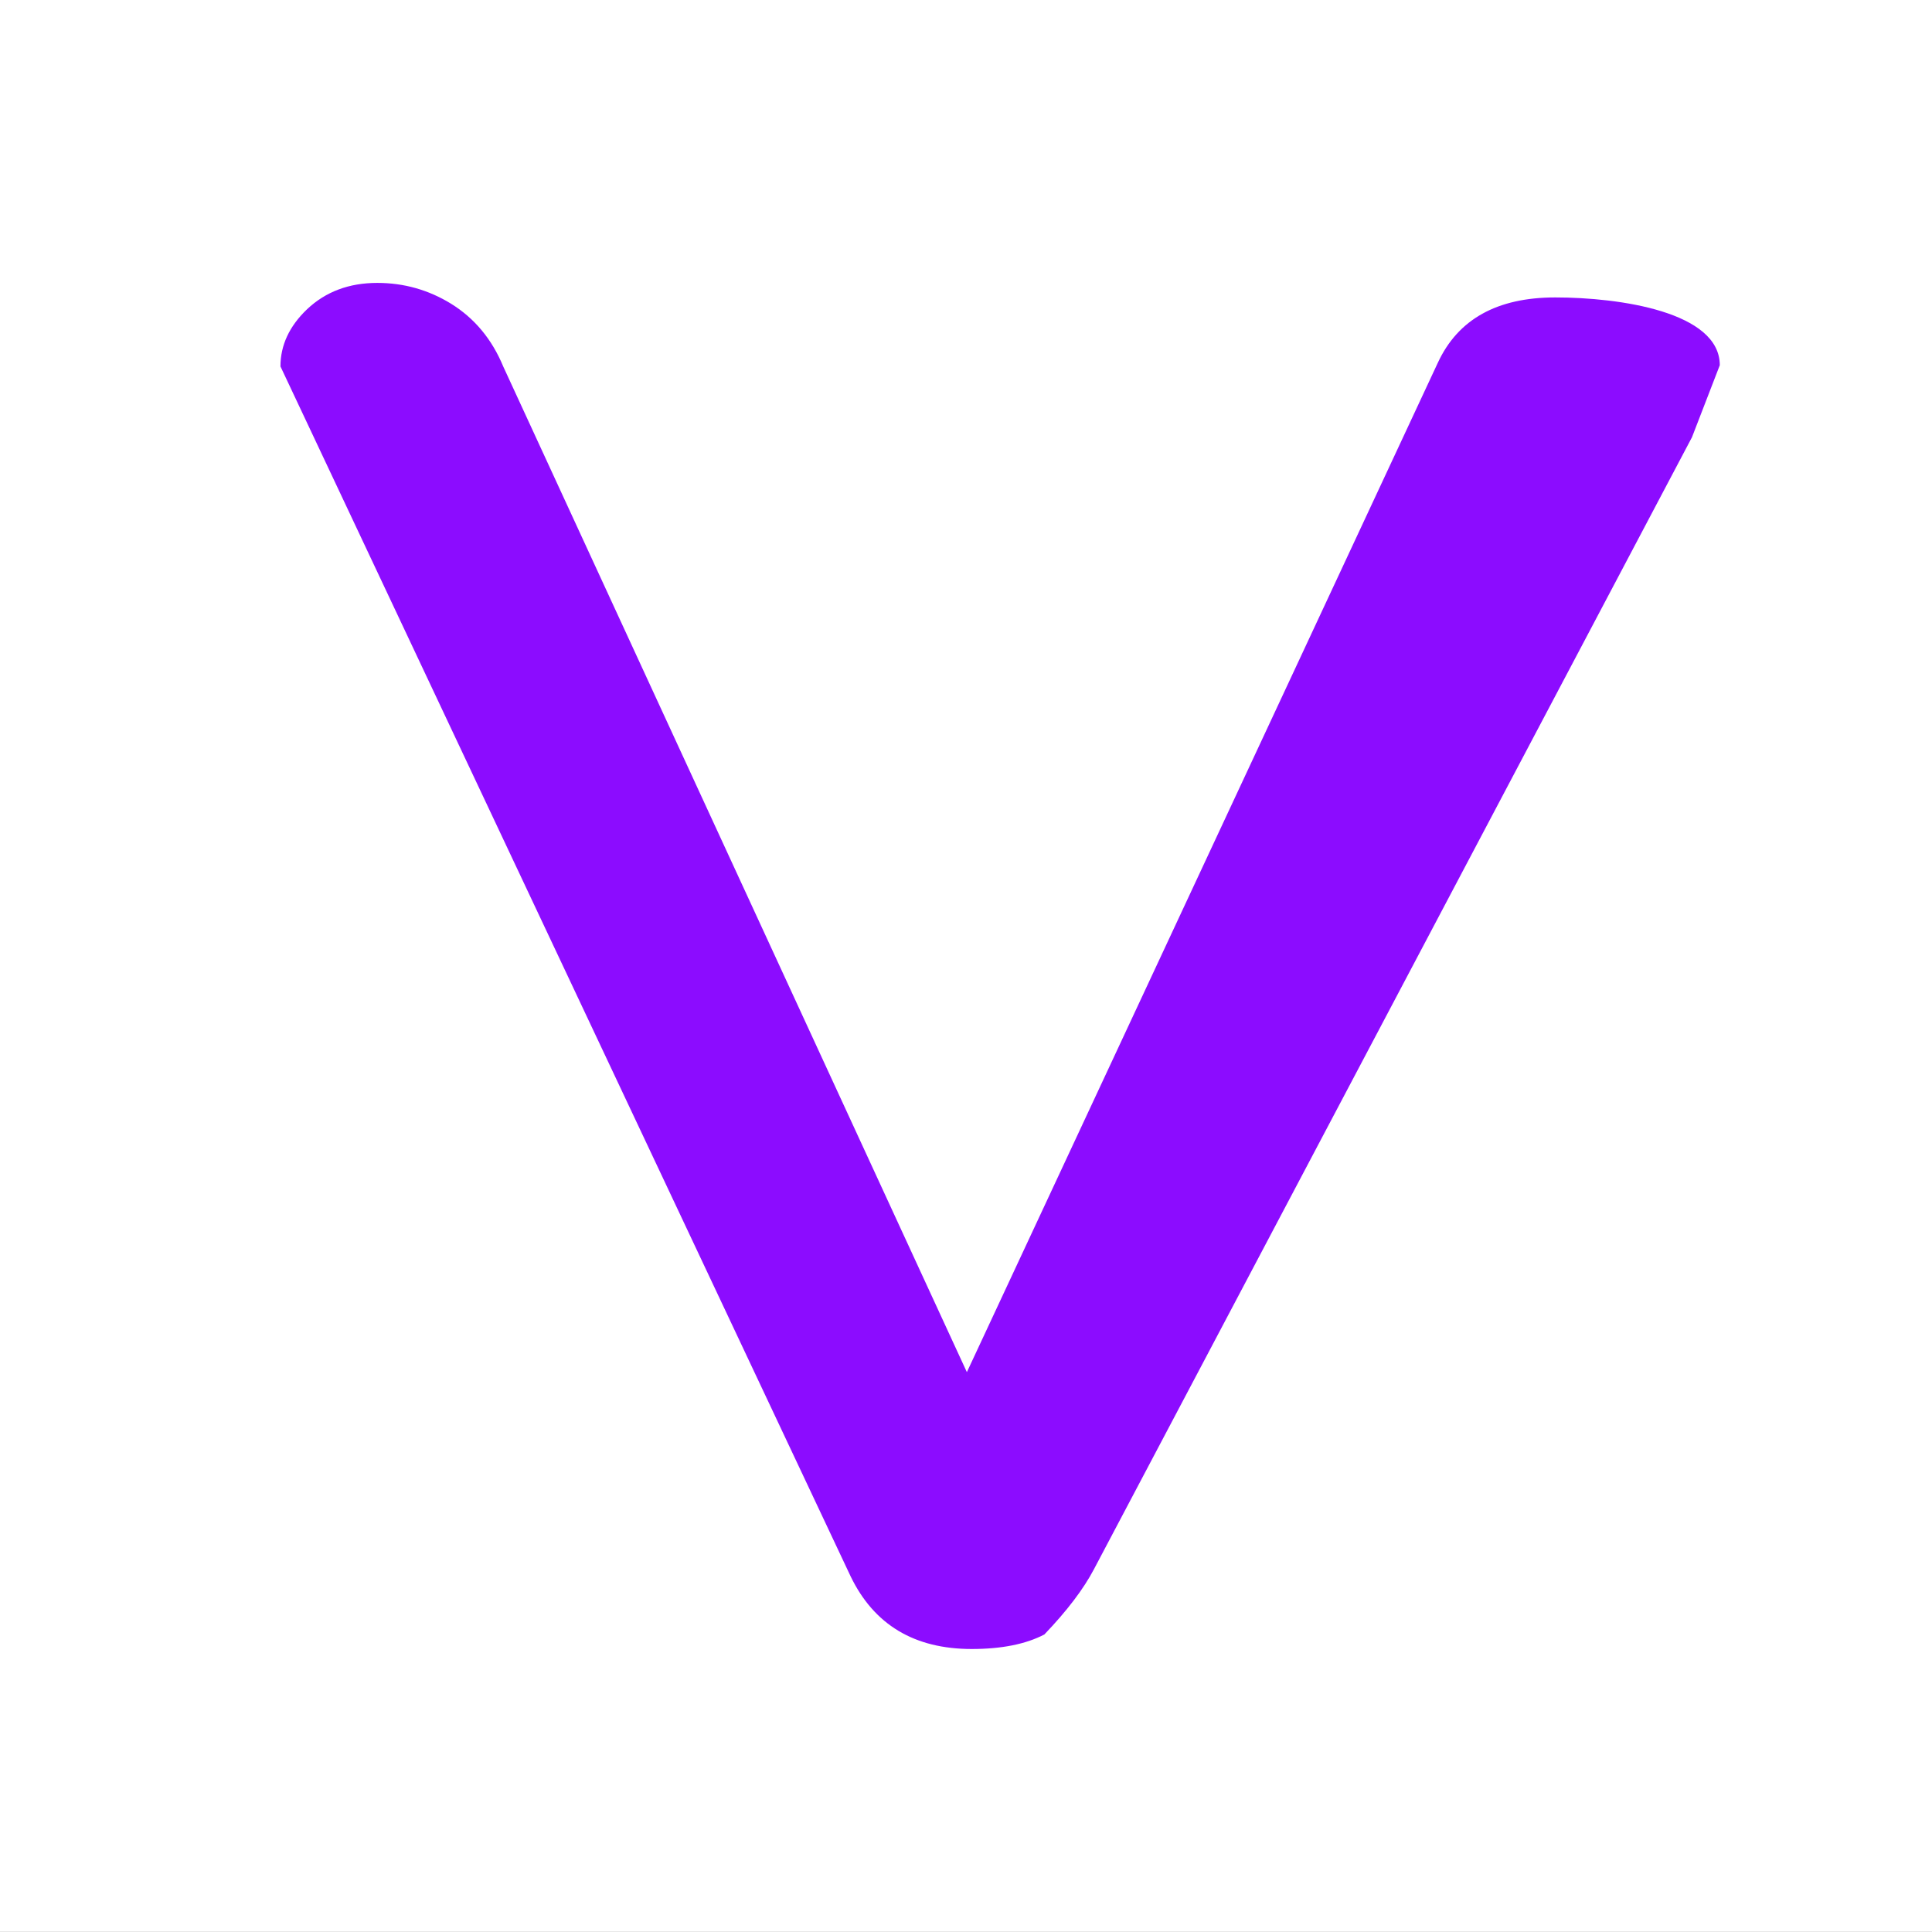 <?xml version="1.0" encoding="UTF-8" standalone="no"?>
<!-- Created with Inkscape (http://www.inkscape.org/) -->

<svg
   width="256"
   height="256"
   viewBox="0 0 67.733 67.733"
   version="1.1"
   id="svg783"
   sodipodi:docname="rust-vis.svg"
   inkscape:version="1.2.2 (b0a8486541, 2022-12-01)"
   inkscape:export-filename="rust-vis.png"
   inkscape:export-xdpi="96"
   inkscape:export-ydpi="96"
   xmlns:inkscape="http://www.inkscape.org/namespaces/inkscape"
   xmlns:sodipodi="http://sodipodi.sourceforge.net/DTD/sodipodi-0.dtd"
   xmlns:xlink="http://www.w3.org/1999/xlink"
   xmlns="http://www.w3.org/2000/svg"
   xmlns:svg="http://www.w3.org/2000/svg">
  <rect x="0" y="0" width="67.733" height="67.733" fill="#333333" stroke="none"/>
  <sodipodi:namedview
     id="namedview785"
     pagecolor="#ffffff"
     bordercolor="#000000"
     borderopacity="0.25"
     inkscape:showpageshadow="2"
     inkscape:pageopacity="0.0"
     inkscape:pagecheckerboard="0"
     inkscape:deskcolor="#d1d1d1"
     inkscape:document-units="px"
     showgrid="false"
     inkscape:zoom="3.1210938"
     inkscape:cx="123.19399"
     inkscape:cy="128"
     inkscape:window-width="1920"
     inkscape:window-height="1008"
     inkscape:window-x="0"
     inkscape:window-y="0"
     inkscape:window-maximized="1"
     inkscape:current-layer="text789" />
  <defs
     id="defs780">
    <color-profile
       name="Samsung-Electric-Company-31-"
       xlink:href="../../../../.local/share/icc/edid-64641c58e8058ecdf21a474c2842ae92.icc"
       id="color-profile1854" />
  </defs>
  <g
     inkscape:label="Layer 1"
     inkscape:groupmode="layer"
     id="layer1">
    <g
       aria-label="V"
       transform="scale(1.155,0.866)"
       id="text789"
       style="font-size:75.257px;font-family:MOESongUN;-inkscape-font-specification:MOESongUN;stroke-width:1.176">
      <rect
         style="fill:#ffffff;fill-opacity:1;stroke-width:1.082"
         id="rect1652"
         width="58.66"
         height="78.21"
         x="-9.2915639e-07"
         y="1.3410303e-07" />
      <path
         d="m 8.513,14.834 c 0,-0.857 0.269,-1.629 0.808,-2.315 0.563,-0.71 1.274,-1.066 2.131,-1.066 0.808,0 1.556,0.282 2.242,0.845 0.71,0.588 1.237,1.433 1.58,2.536 L 29.348,55.549 43.643,14.687 c 0.612,-1.764 1.801,-2.646 3.564,-2.646 1.96,0 4.995,0.588 4.995,2.744 L 51.358,17.7 33.207,63.523 c -0.318,0.808 -0.821,1.69 -1.507,2.646 -0.563,0.392 -1.298,0.588 -2.205,0.588 -1.739,0 -2.964,-0.98 -3.675,-2.94 z"
         style="font-family:UnDinaru;-inkscape-font-specification:UnDinaru;fill:#8c0cff"
         id="path1583"
         sodipodi:nodetypes="ccsccccsccccscc" />
    </g>
  </g>
</svg>
